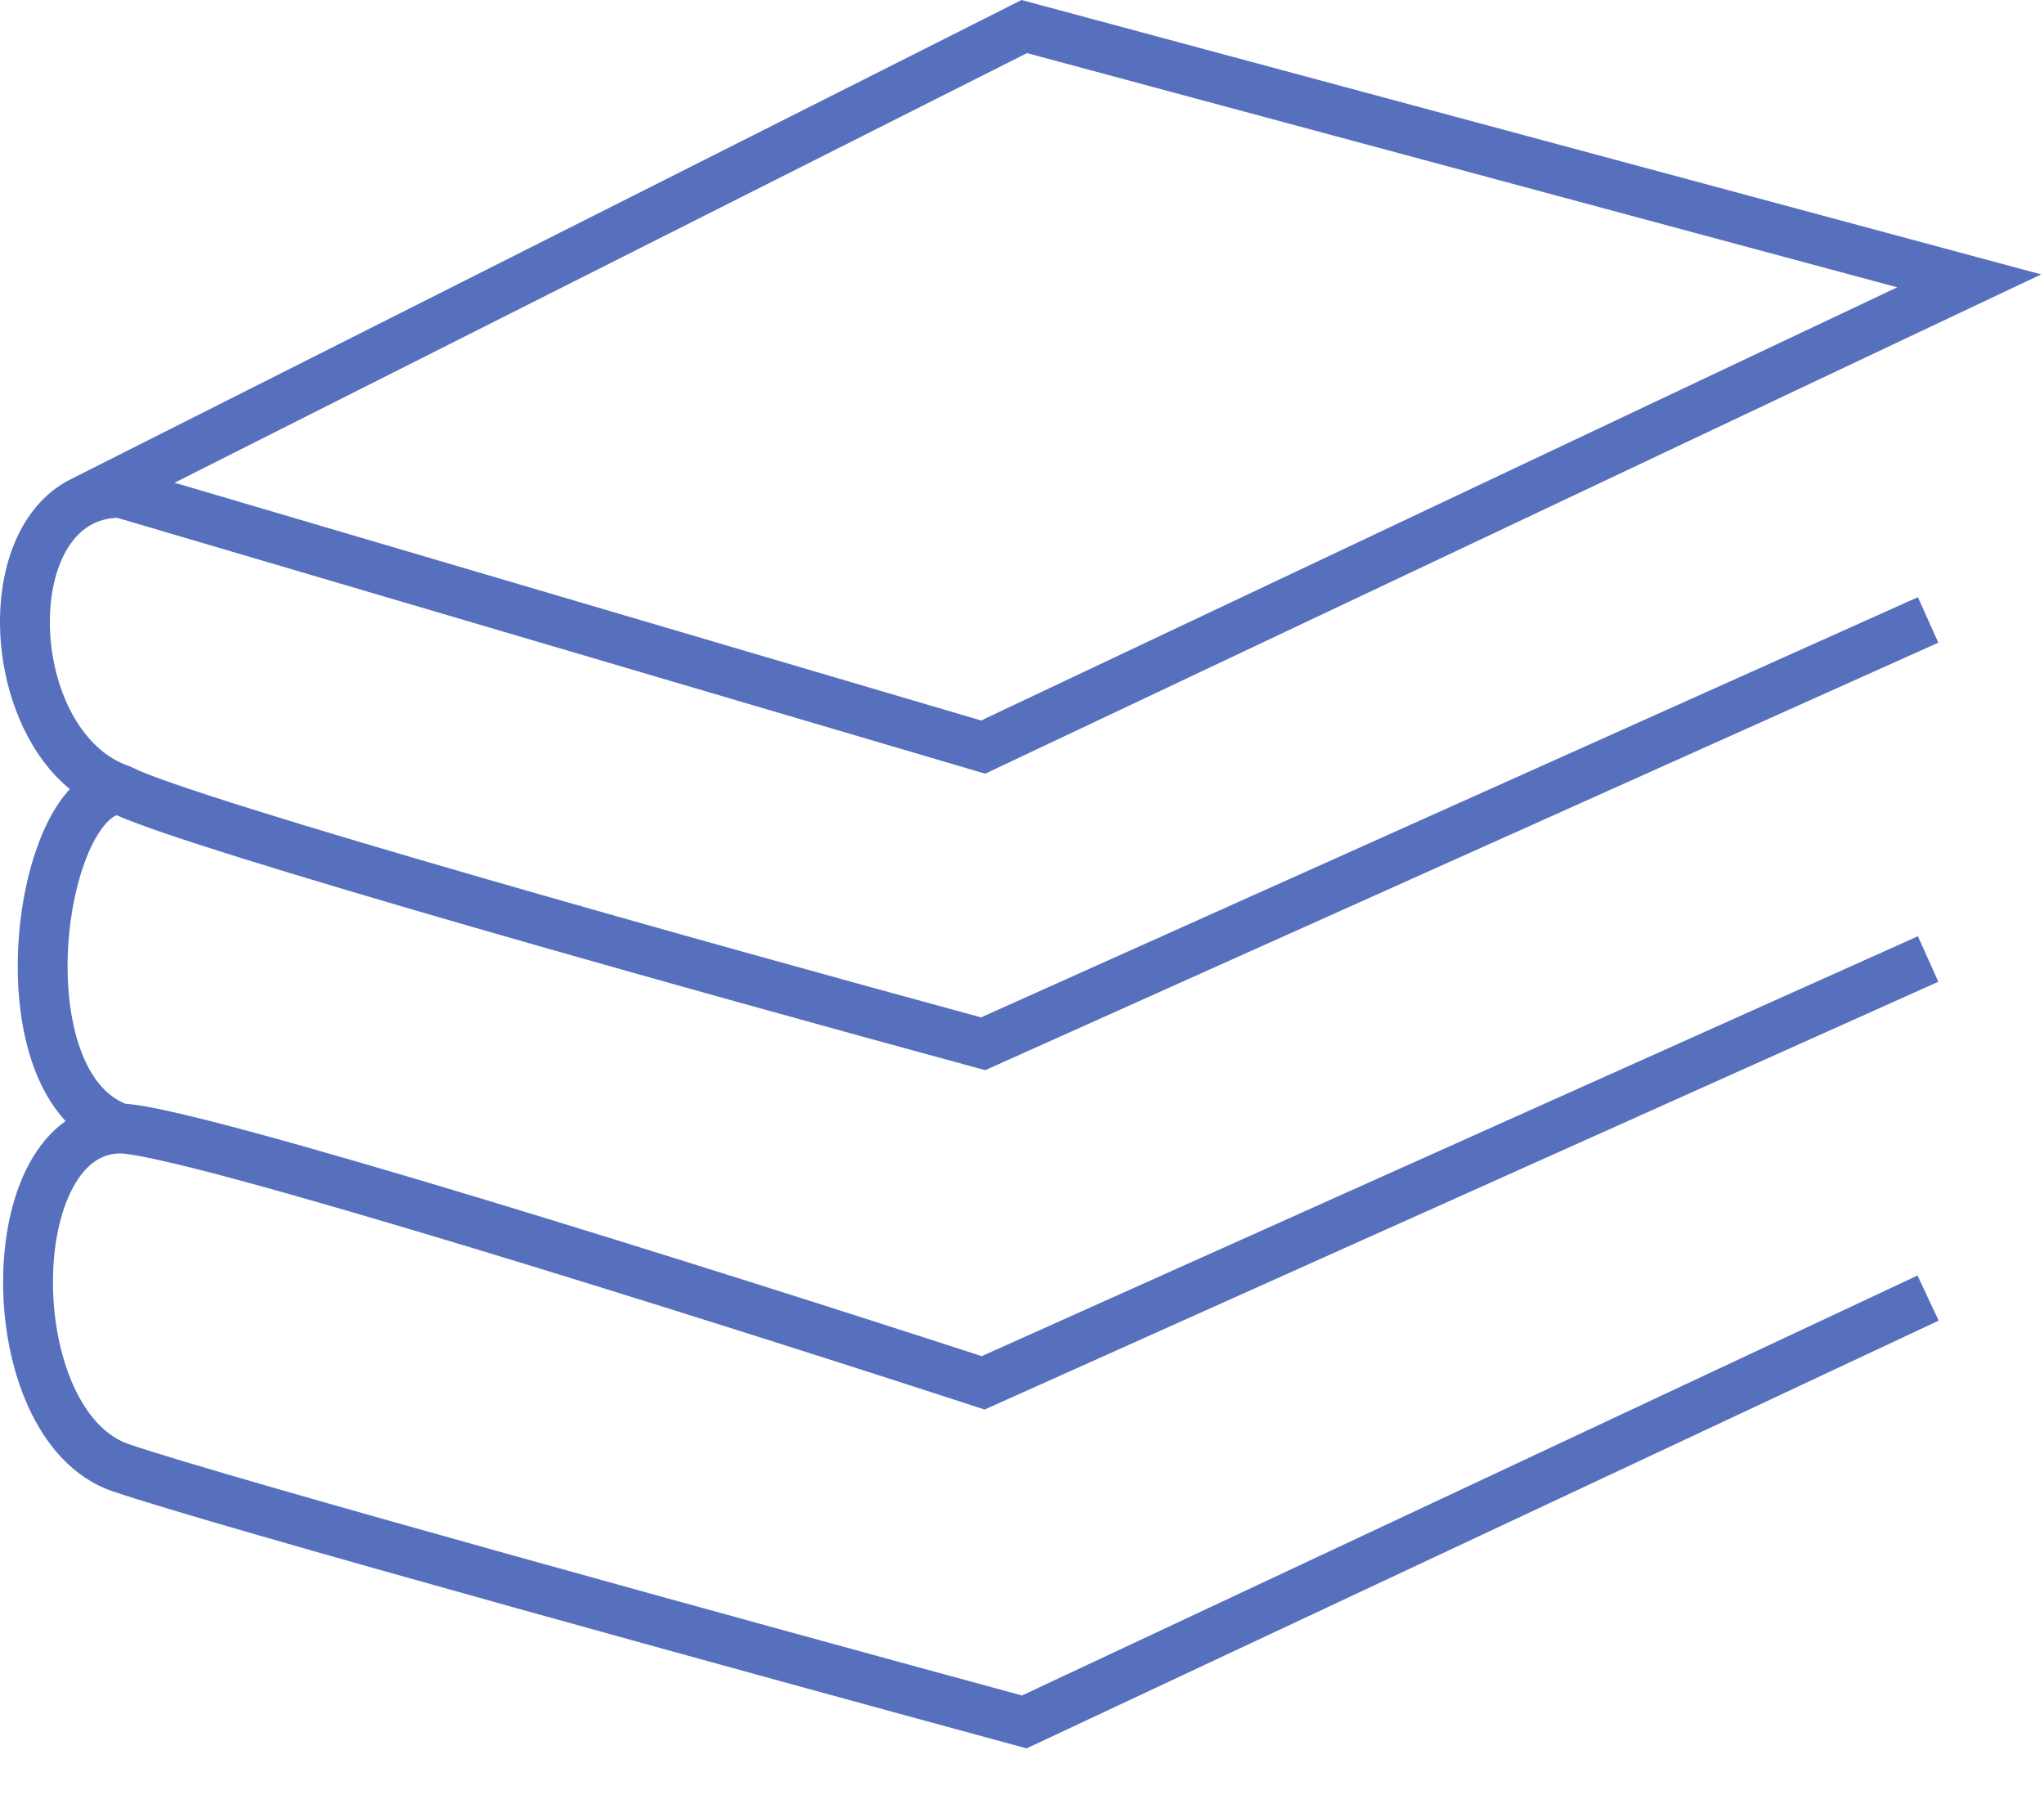 <svg width="41" height="36" viewBox="0 0 41 36" fill="none" xmlns="http://www.w3.org/2000/svg">
<path fill-rule="evenodd" clip-rule="evenodd" d="M20.491 0L40.944 5.503L19.762 15.516L2.349 10.384C2.178 10.392 2.032 10.428 1.905 10.486L1.826 10.526C1.536 10.687 1.302 10.995 1.155 11.436C1.008 11.88 0.963 12.422 1.031 12.973C1.172 14.109 1.75 15.075 2.579 15.36L2.613 15.371L2.645 15.388C2.927 15.534 3.797 15.835 5.092 16.24C6.363 16.638 7.991 17.12 9.745 17.626C13.174 18.616 17.07 19.694 19.679 20.403L38.471 11.976L38.88 12.889L19.762 21.462L19.59 21.415C16.979 20.706 12.98 19.601 9.467 18.587C7.711 18.08 6.075 17.595 4.793 17.194C3.678 16.846 2.789 16.547 2.339 16.349C2.298 16.365 2.246 16.396 2.183 16.455C2.069 16.562 1.944 16.738 1.825 16.989C1.588 17.49 1.418 18.196 1.37 18.946C1.321 19.696 1.397 20.447 1.612 21.041C1.816 21.607 2.123 21.976 2.516 22.136C2.745 22.151 3.068 22.212 3.433 22.294C3.874 22.392 4.432 22.534 5.073 22.708C6.356 23.055 7.995 23.535 9.751 24.066C13.183 25.106 17.079 26.347 19.692 27.197L38.471 18.776L38.88 19.689L19.75 28.268L19.566 28.208C16.959 27.358 12.966 26.085 9.461 25.023C7.708 24.493 6.081 24.016 4.812 23.673C4.177 23.501 3.636 23.364 3.215 23.27C2.776 23.172 2.517 23.132 2.416 23.132C2.039 23.132 1.718 23.346 1.465 23.813C1.207 24.29 1.062 24.971 1.062 25.714C1.062 26.452 1.206 27.203 1.48 27.804C1.757 28.41 2.137 28.808 2.579 28.96C4.514 29.625 15.203 32.563 20.5 34.002L38.463 25.58L38.887 26.485L20.592 35.063L20.415 35.015C15.209 33.602 4.252 30.592 2.254 29.905C1.459 29.632 0.912 28.968 0.571 28.219C0.227 27.465 0.062 26.569 0.062 25.714C0.062 24.862 0.225 24.003 0.586 23.337C0.768 23.001 1.01 22.7 1.314 22.483C1.027 22.171 0.817 21.786 0.671 21.381C0.397 20.621 0.317 19.725 0.372 18.881C0.426 18.038 0.618 17.203 0.921 16.561C1.051 16.288 1.209 16.032 1.4 15.825C0.601 15.168 0.162 14.097 0.039 13.096C-0.045 12.422 0.004 11.728 0.206 11.121C0.407 10.515 0.775 9.961 1.353 9.645C1.391 9.624 1.431 9.604 1.47 9.585L20.491 0ZM3.502 9.681L20.6 1.065L38.056 5.762L19.68 14.449L3.502 9.681Z" fill="#5770BE"/>
</svg>
